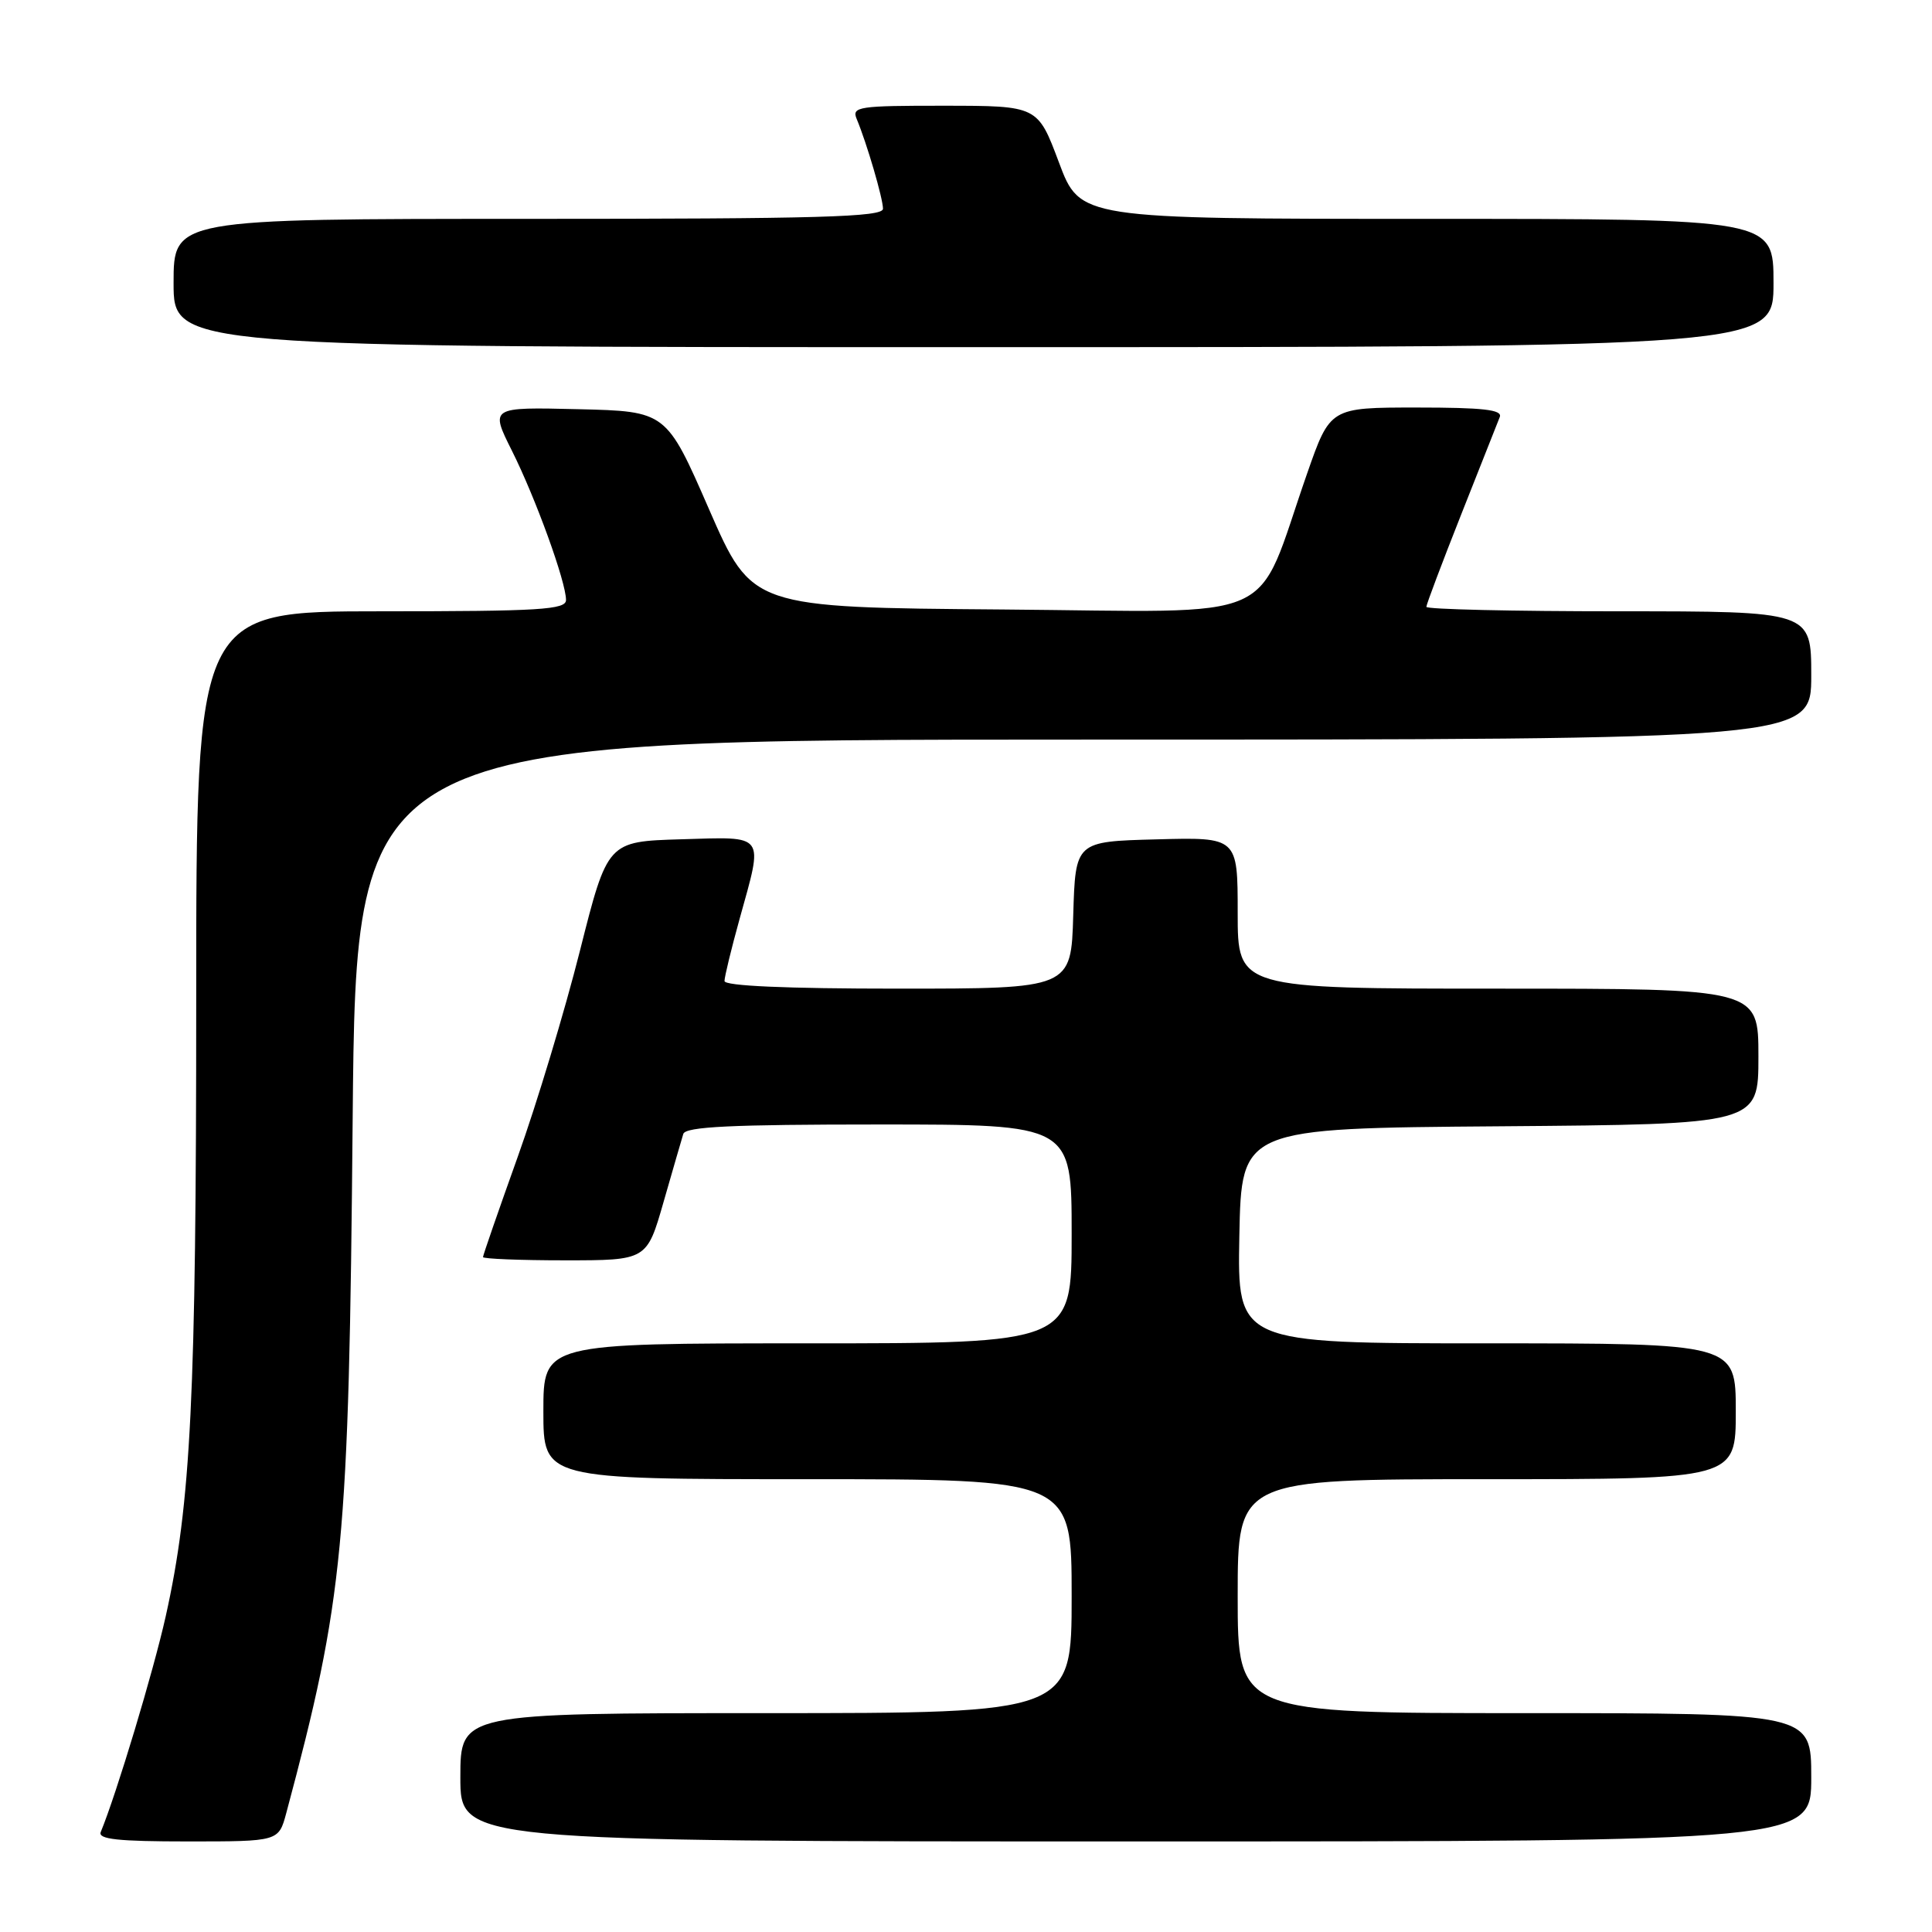 <?xml version="1.0" encoding="UTF-8" standalone="no"?>
<!DOCTYPE svg PUBLIC "-//W3C//DTD SVG 1.1//EN" "http://www.w3.org/Graphics/SVG/1.1/DTD/svg11.dtd" >
<svg xmlns="http://www.w3.org/2000/svg" xmlns:xlink="http://www.w3.org/1999/xlink" version="1.1" viewBox="0 0 256 256">
 <g >
 <path fill="currentColor"
d=" M 37.93 240.25 C 45.56 211.75 46.23 204.76 46.73 148.25 C 47.19 98.00 47.19 98.00 143.59 98.00 C 240.00 98.00 240.00 98.00 240.00 89.50 C 240.00 81.00 240.00 81.00 214.50 81.00 C 200.47 81.00 189.00 80.74 189.00 80.41 C 189.00 80.09 191.08 74.58 193.62 68.16 C 196.16 61.75 198.46 55.94 198.73 55.25 C 199.10 54.29 196.51 54.00 187.73 54.00 C 176.25 54.00 176.25 54.00 173.19 62.77 C 166.13 82.99 170.45 81.06 132.85 80.76 C 99.64 80.50 99.64 80.50 93.96 67.50 C 88.29 54.50 88.29 54.50 76.61 54.22 C 64.94 53.94 64.94 53.94 67.83 59.72 C 70.98 66.01 75.00 77.11 75.00 79.50 C 75.00 80.79 71.58 81.00 50.50 81.00 C 26.00 81.00 26.00 81.00 26.00 132.25 C 26.00 185.22 25.31 199.13 21.96 214.16 C 20.34 221.43 15.45 237.66 13.35 242.75 C 12.95 243.71 15.63 244.00 24.88 244.00 C 36.92 244.00 36.92 244.00 37.93 240.25 Z  M 240.00 235.50 C 240.00 227.00 240.00 227.00 202.00 227.00 C 164.00 227.00 164.00 227.00 164.00 211.50 C 164.00 196.00 164.00 196.00 197.00 196.00 C 230.00 196.00 230.00 196.00 230.00 187.00 C 230.00 178.00 230.00 178.00 196.97 178.00 C 163.95 178.00 163.95 178.00 164.22 163.75 C 164.50 149.50 164.50 149.50 198.75 149.24 C 233.00 148.97 233.00 148.97 233.00 139.99 C 233.00 131.00 233.00 131.00 198.50 131.00 C 164.00 131.00 164.00 131.00 164.00 120.97 C 164.00 110.93 164.00 110.93 153.25 111.22 C 142.50 111.50 142.50 111.50 142.21 121.25 C 141.93 131.00 141.93 131.00 118.96 131.00 C 104.13 131.00 96.00 130.64 96.00 129.99 C 96.00 129.43 96.90 125.73 98.00 121.76 C 101.17 110.32 101.58 110.88 90.25 111.21 C 80.50 111.50 80.50 111.50 76.84 126.00 C 74.83 133.97 71.12 146.27 68.59 153.32 C 66.07 160.36 64.00 166.33 64.00 166.57 C 64.00 166.80 68.88 167.00 74.85 167.00 C 85.71 167.00 85.71 167.00 87.93 159.25 C 89.15 154.99 90.33 150.94 90.54 150.25 C 90.84 149.29 96.92 149.00 116.47 149.00 C 142.00 149.00 142.00 149.00 142.00 163.50 C 142.00 178.00 142.00 178.00 107.00 178.00 C 72.00 178.00 72.00 178.00 72.00 187.00 C 72.00 196.00 72.00 196.00 107.00 196.00 C 142.00 196.00 142.00 196.00 142.00 211.50 C 142.00 227.00 142.00 227.00 101.50 227.00 C 61.00 227.00 61.00 227.00 61.00 235.50 C 61.00 244.00 61.00 244.00 150.50 244.00 C 240.00 244.00 240.00 244.00 240.00 235.50 Z  M 235.00 37.50 C 235.00 29.00 235.00 29.00 189.06 29.00 C 143.11 29.00 143.11 29.00 140.31 21.51 C 137.50 14.02 137.50 14.02 125.14 14.01 C 113.76 14.00 112.84 14.14 113.51 15.75 C 114.86 18.98 117.00 26.30 117.00 27.66 C 117.00 28.76 108.64 29.00 70.00 29.00 C 23.00 29.00 23.00 29.00 23.00 37.50 C 23.00 46.00 23.00 46.00 129.00 46.00 C 235.00 46.00 235.00 46.00 235.00 37.50 Z "/>
</g>
</svg>
